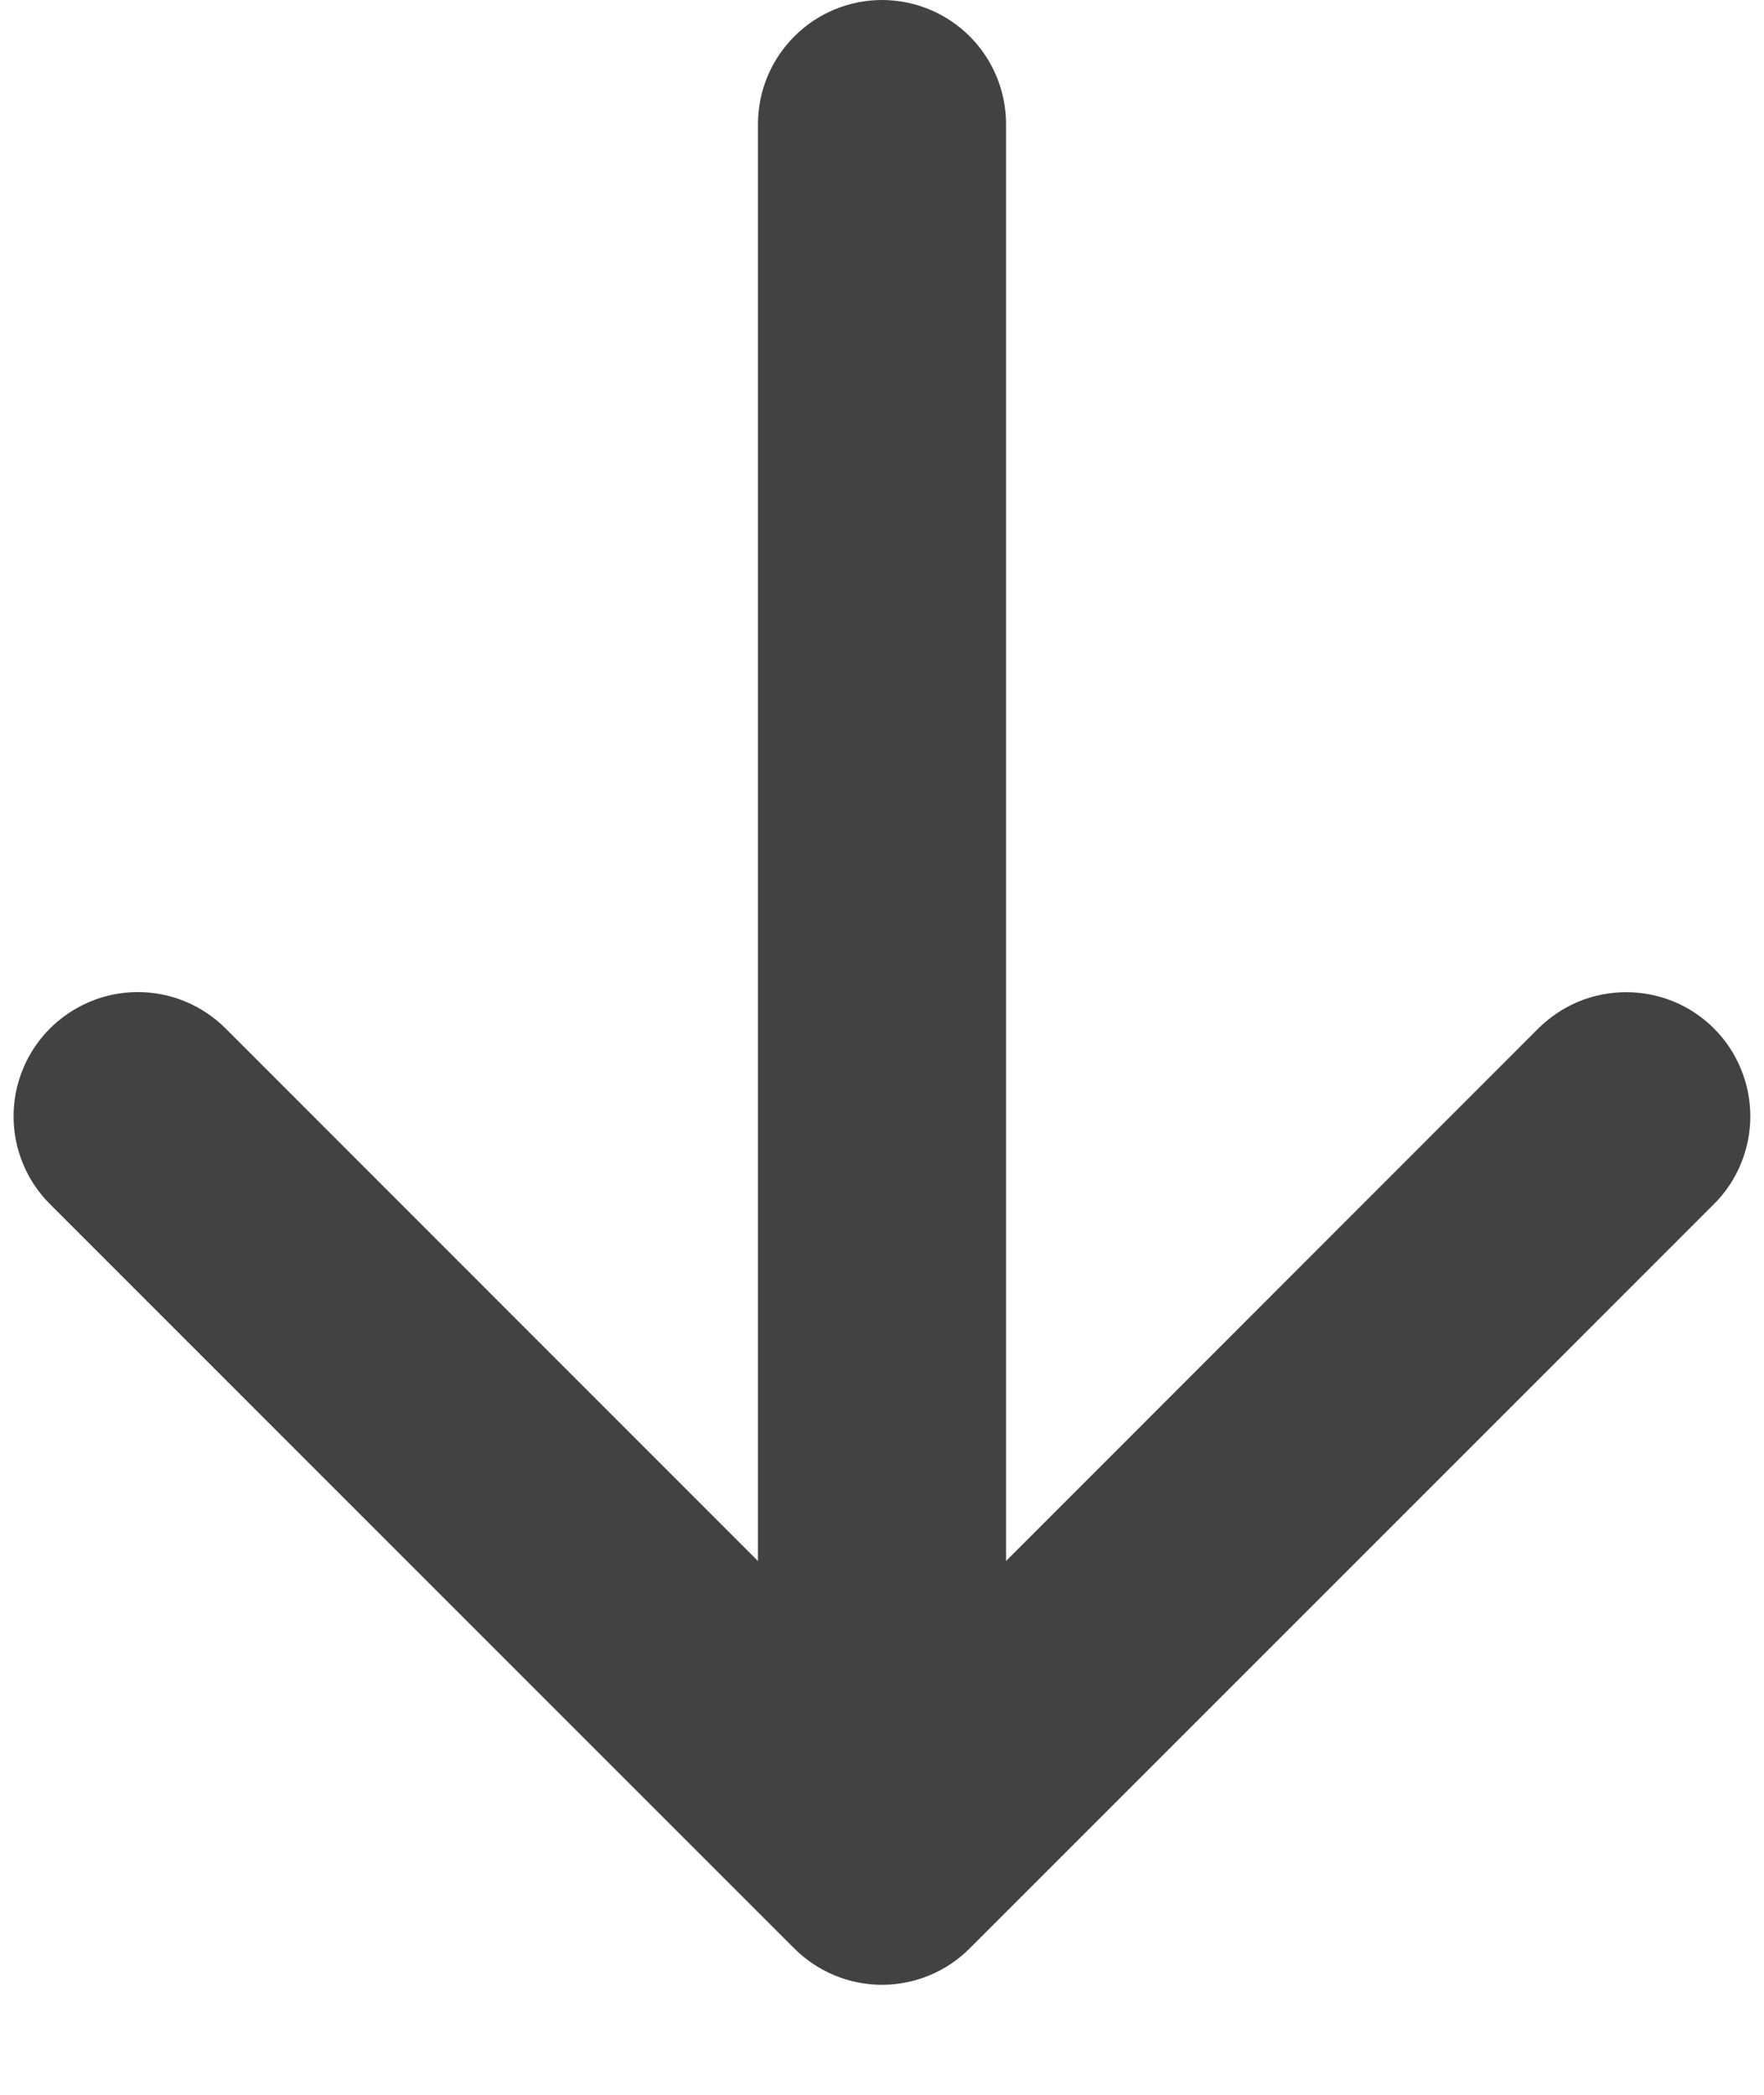 <svg width="16" height="19" viewBox="0 0 16 19" fill="none" xmlns="http://www.w3.org/2000/svg">
<path fill-rule="evenodd" clip-rule="evenodd" d="M0.453 9.328C0.558 9.224 0.682 9.141 0.819 9.084C0.955 9.027 1.102 8.998 1.25 8.998C1.398 8.998 1.544 9.027 1.681 9.084C1.818 9.141 1.942 9.224 2.046 9.328L8 15.284L13.953 9.328C14.058 9.224 14.182 9.141 14.319 9.084C14.455 9.028 14.602 8.999 14.75 8.999C14.898 8.999 15.044 9.028 15.181 9.084C15.318 9.141 15.442 9.224 15.546 9.328C15.651 9.433 15.734 9.557 15.79 9.694C15.847 9.831 15.876 9.977 15.876 10.125C15.876 10.273 15.847 10.419 15.79 10.556C15.734 10.693 15.651 10.817 15.546 10.921L8.796 17.671C8.692 17.776 8.568 17.859 8.431 17.916C8.294 17.973 8.148 18.002 8 18.002C7.852 18.002 7.705 17.973 7.569 17.916C7.432 17.859 7.308 17.776 7.203 17.671L0.453 10.921C0.349 10.817 0.265 10.693 0.209 10.556C0.152 10.419 0.123 10.273 0.123 10.125C0.123 9.977 0.152 9.83 0.209 9.694C0.265 9.557 0.349 9.433 0.453 9.328Z" fill="#424242"/>
<path fill-rule="evenodd" clip-rule="evenodd" d="M8 16.875C7.702 16.875 7.415 16.756 7.205 16.546C6.994 16.334 6.875 16.048 6.875 15.75L6.875 1.125C6.875 0.827 6.994 0.54 7.205 0.33C7.415 0.119 7.702 -3.61332e-08 8 -4.91753e-08C8.298 -6.22174e-08 8.585 0.119 8.796 0.33C9.006 0.54 9.125 0.827 9.125 1.125L9.125 15.75C9.125 16.048 9.006 16.334 8.796 16.546C8.585 16.756 8.298 16.875 8 16.875Z" fill="#424242"/>
</svg>
